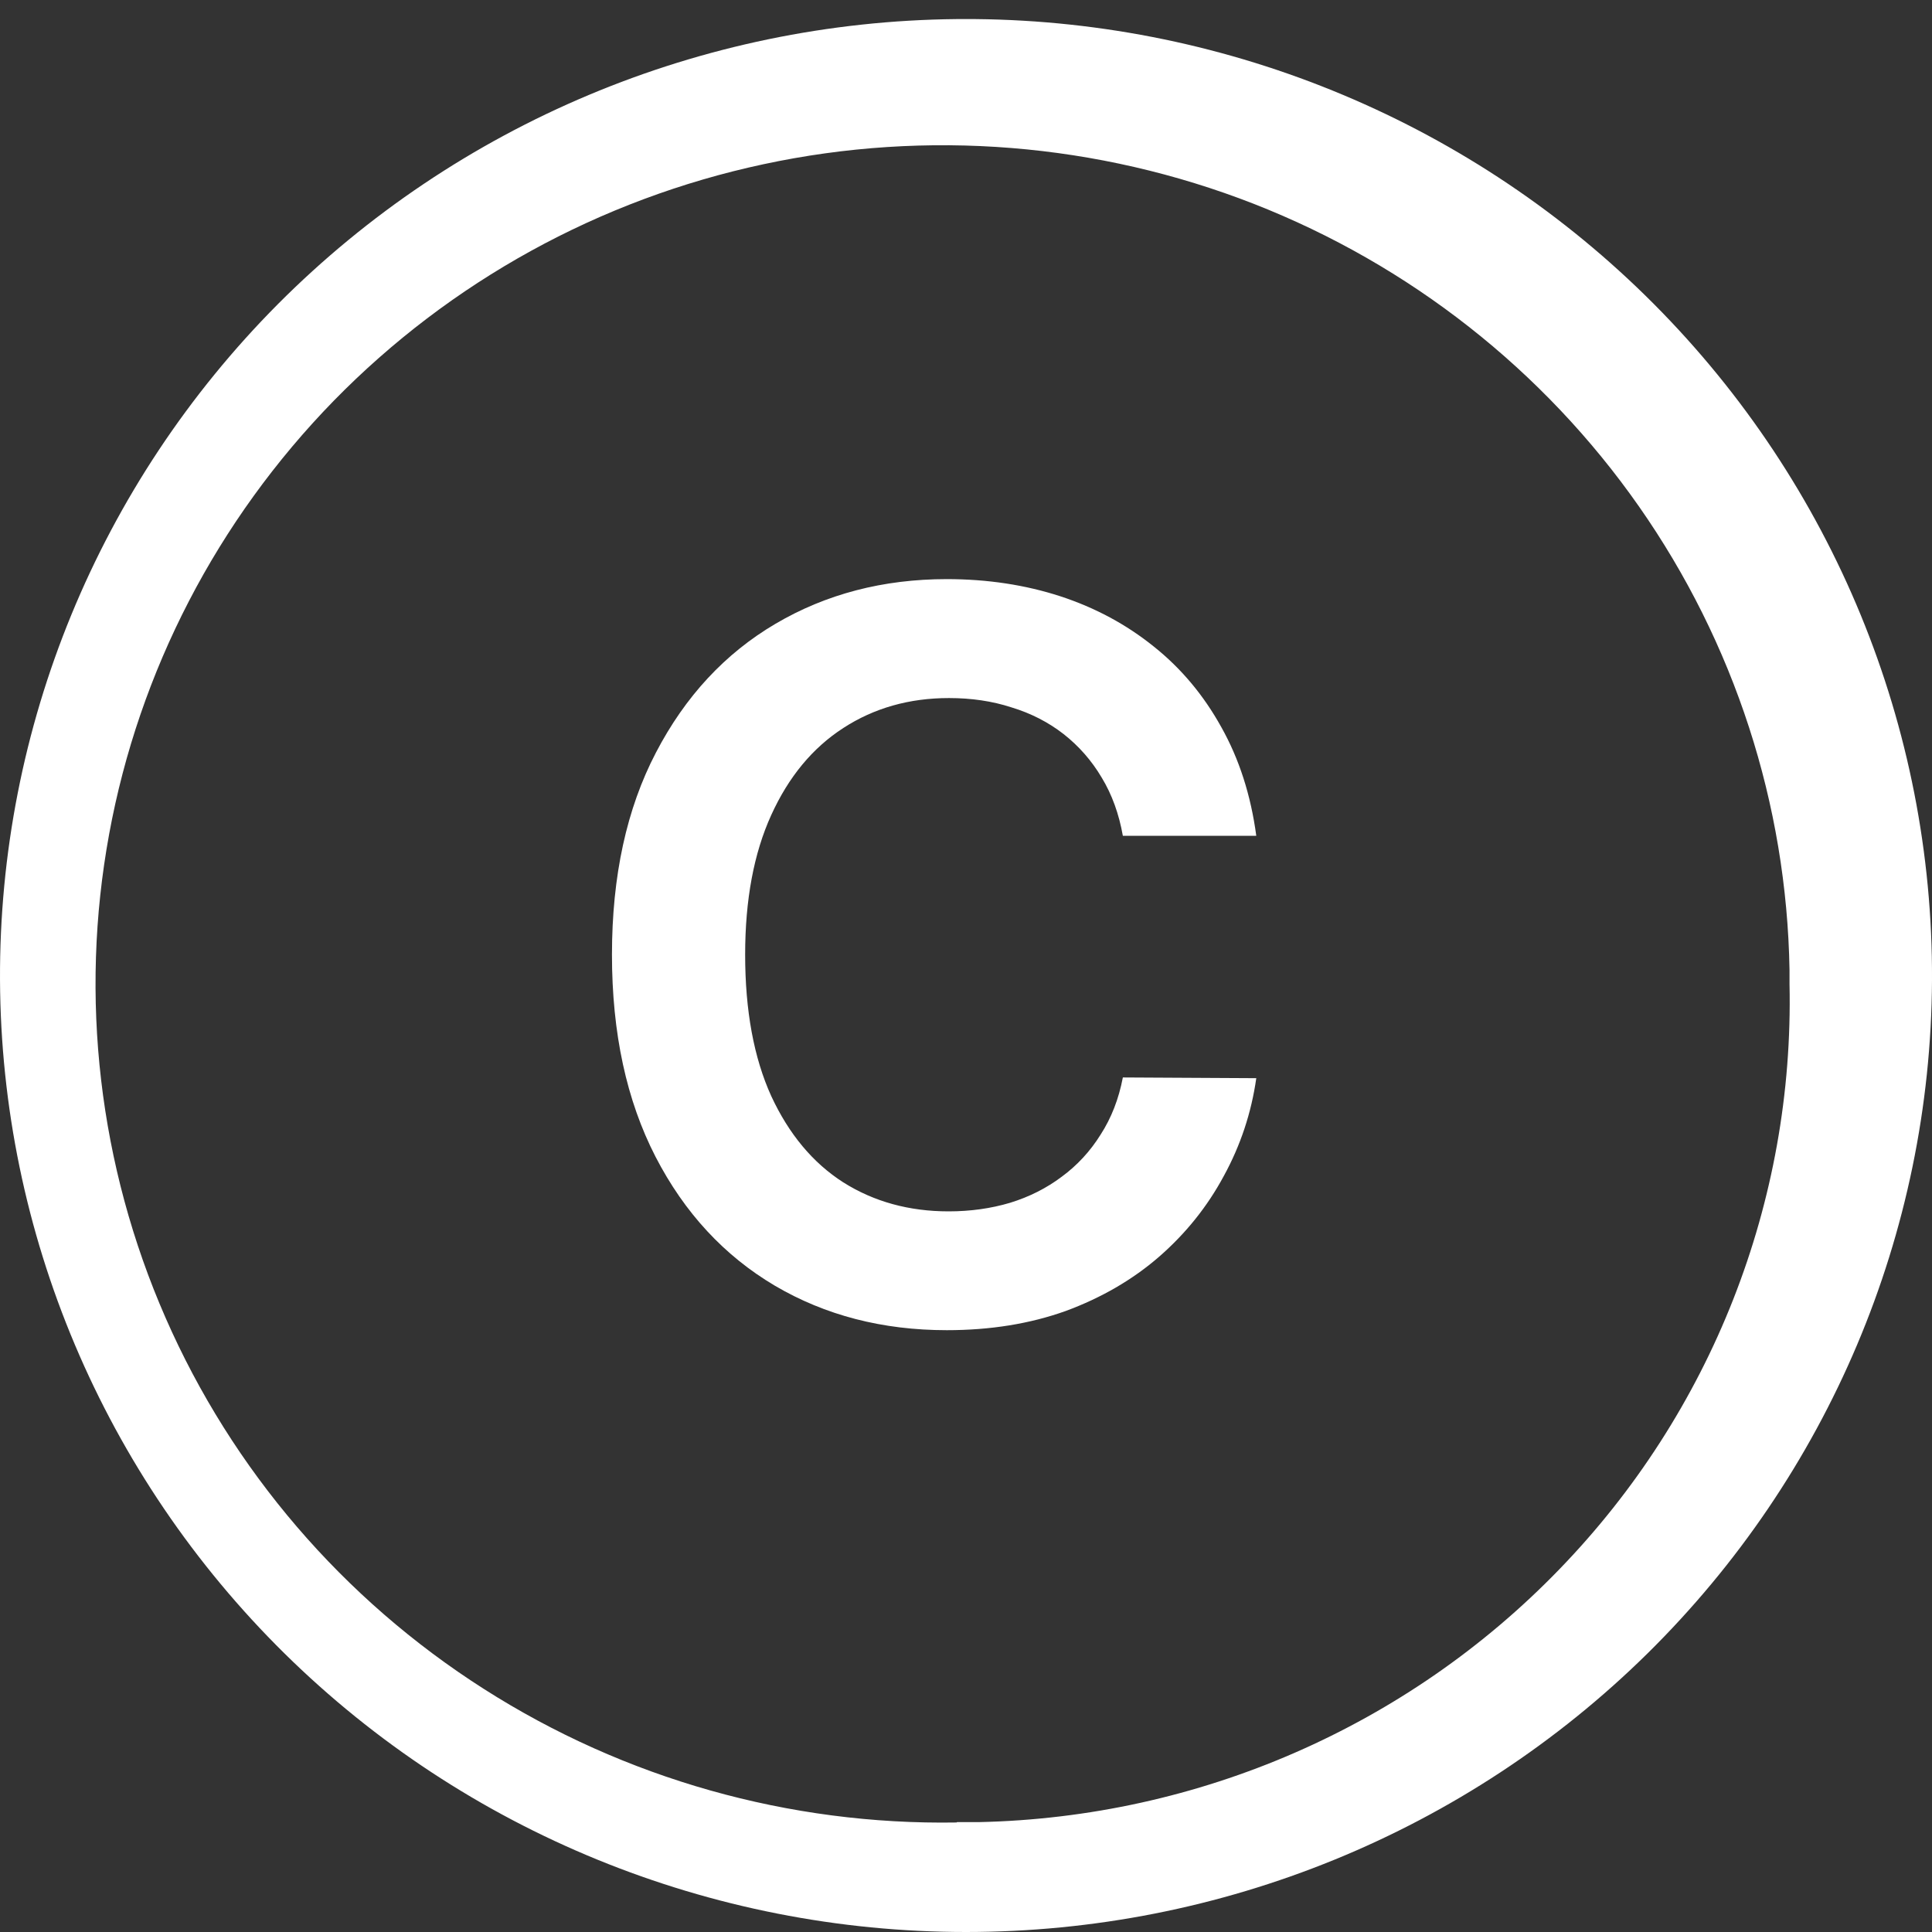<svg width="16" height="16" viewBox="0 0 16 16" fill="none" xmlns="http://www.w3.org/2000/svg">
<rect x="0" y="0" width="16" height="16" fill="#333333" stroke="none"/>
<path d="M7.923 0.158C5.808 0.178 3.787 1.027 2.302 2.518C0.818 4.01 -0.01 6.023 9.26713e-05 8.117C0.01 10.211 0.858 12.216 2.357 13.694C3.856 15.171 5.885 16 8 16C10.115 16 12.144 15.171 13.643 13.694C15.142 12.216 15.99 10.211 16 8.117C16.01 6.023 15.182 4.01 13.697 2.518C12.213 1.027 10.192 0.178 8.077 0.158H7.923ZM7.923 15.093C6.536 15.116 5.173 14.731 4.007 13.987C2.84 13.243 1.923 12.173 1.371 10.913C0.819 9.653 0.656 8.259 0.904 6.907C1.152 5.555 1.8 4.307 2.764 3.319C3.729 2.332 4.967 1.65 6.323 1.36C7.679 1.069 9.092 1.184 10.383 1.688C11.673 2.193 12.783 3.065 13.573 4.194C14.363 5.323 14.797 6.659 14.82 8.033C14.82 8.072 14.82 8.11 14.82 8.149C14.859 9.951 14.174 11.695 12.914 12.996C11.655 14.298 9.926 15.051 8.106 15.09H7.925" fill="white"/>
<path d="M10.404 6.922H9.299C9.267 6.741 9.209 6.58 9.124 6.44C9.04 6.298 8.934 6.178 8.808 6.079C8.682 5.981 8.538 5.907 8.376 5.858C8.217 5.806 8.044 5.781 7.859 5.781C7.53 5.781 7.238 5.864 6.984 6.029C6.73 6.193 6.531 6.433 6.387 6.75C6.243 7.066 6.171 7.451 6.171 7.906C6.171 8.37 6.243 8.76 6.387 9.077C6.533 9.392 6.732 9.631 6.984 9.792C7.238 9.952 7.529 10.032 7.856 10.032C8.037 10.032 8.207 10.008 8.365 9.961C8.524 9.912 8.667 9.84 8.793 9.745C8.921 9.651 9.029 9.534 9.115 9.396C9.204 9.258 9.265 9.101 9.299 8.923L10.404 8.929C10.363 9.217 10.273 9.487 10.135 9.739C9.999 9.992 9.821 10.214 9.6 10.407C9.38 10.598 9.121 10.748 8.826 10.857C8.53 10.963 8.202 11.016 7.841 11.016C7.309 11.016 6.834 10.893 6.416 10.647C5.999 10.4 5.669 10.045 5.429 9.58C5.189 9.114 5.068 8.557 5.068 7.906C5.068 7.254 5.19 6.696 5.432 6.233C5.674 5.768 6.004 5.412 6.422 5.166C6.84 4.92 7.313 4.796 7.841 4.796C8.178 4.796 8.492 4.844 8.781 4.938C9.071 5.033 9.329 5.172 9.556 5.355C9.783 5.536 9.969 5.759 10.115 6.023C10.262 6.285 10.359 6.585 10.404 6.922Z" fill="white"/>
</svg>
